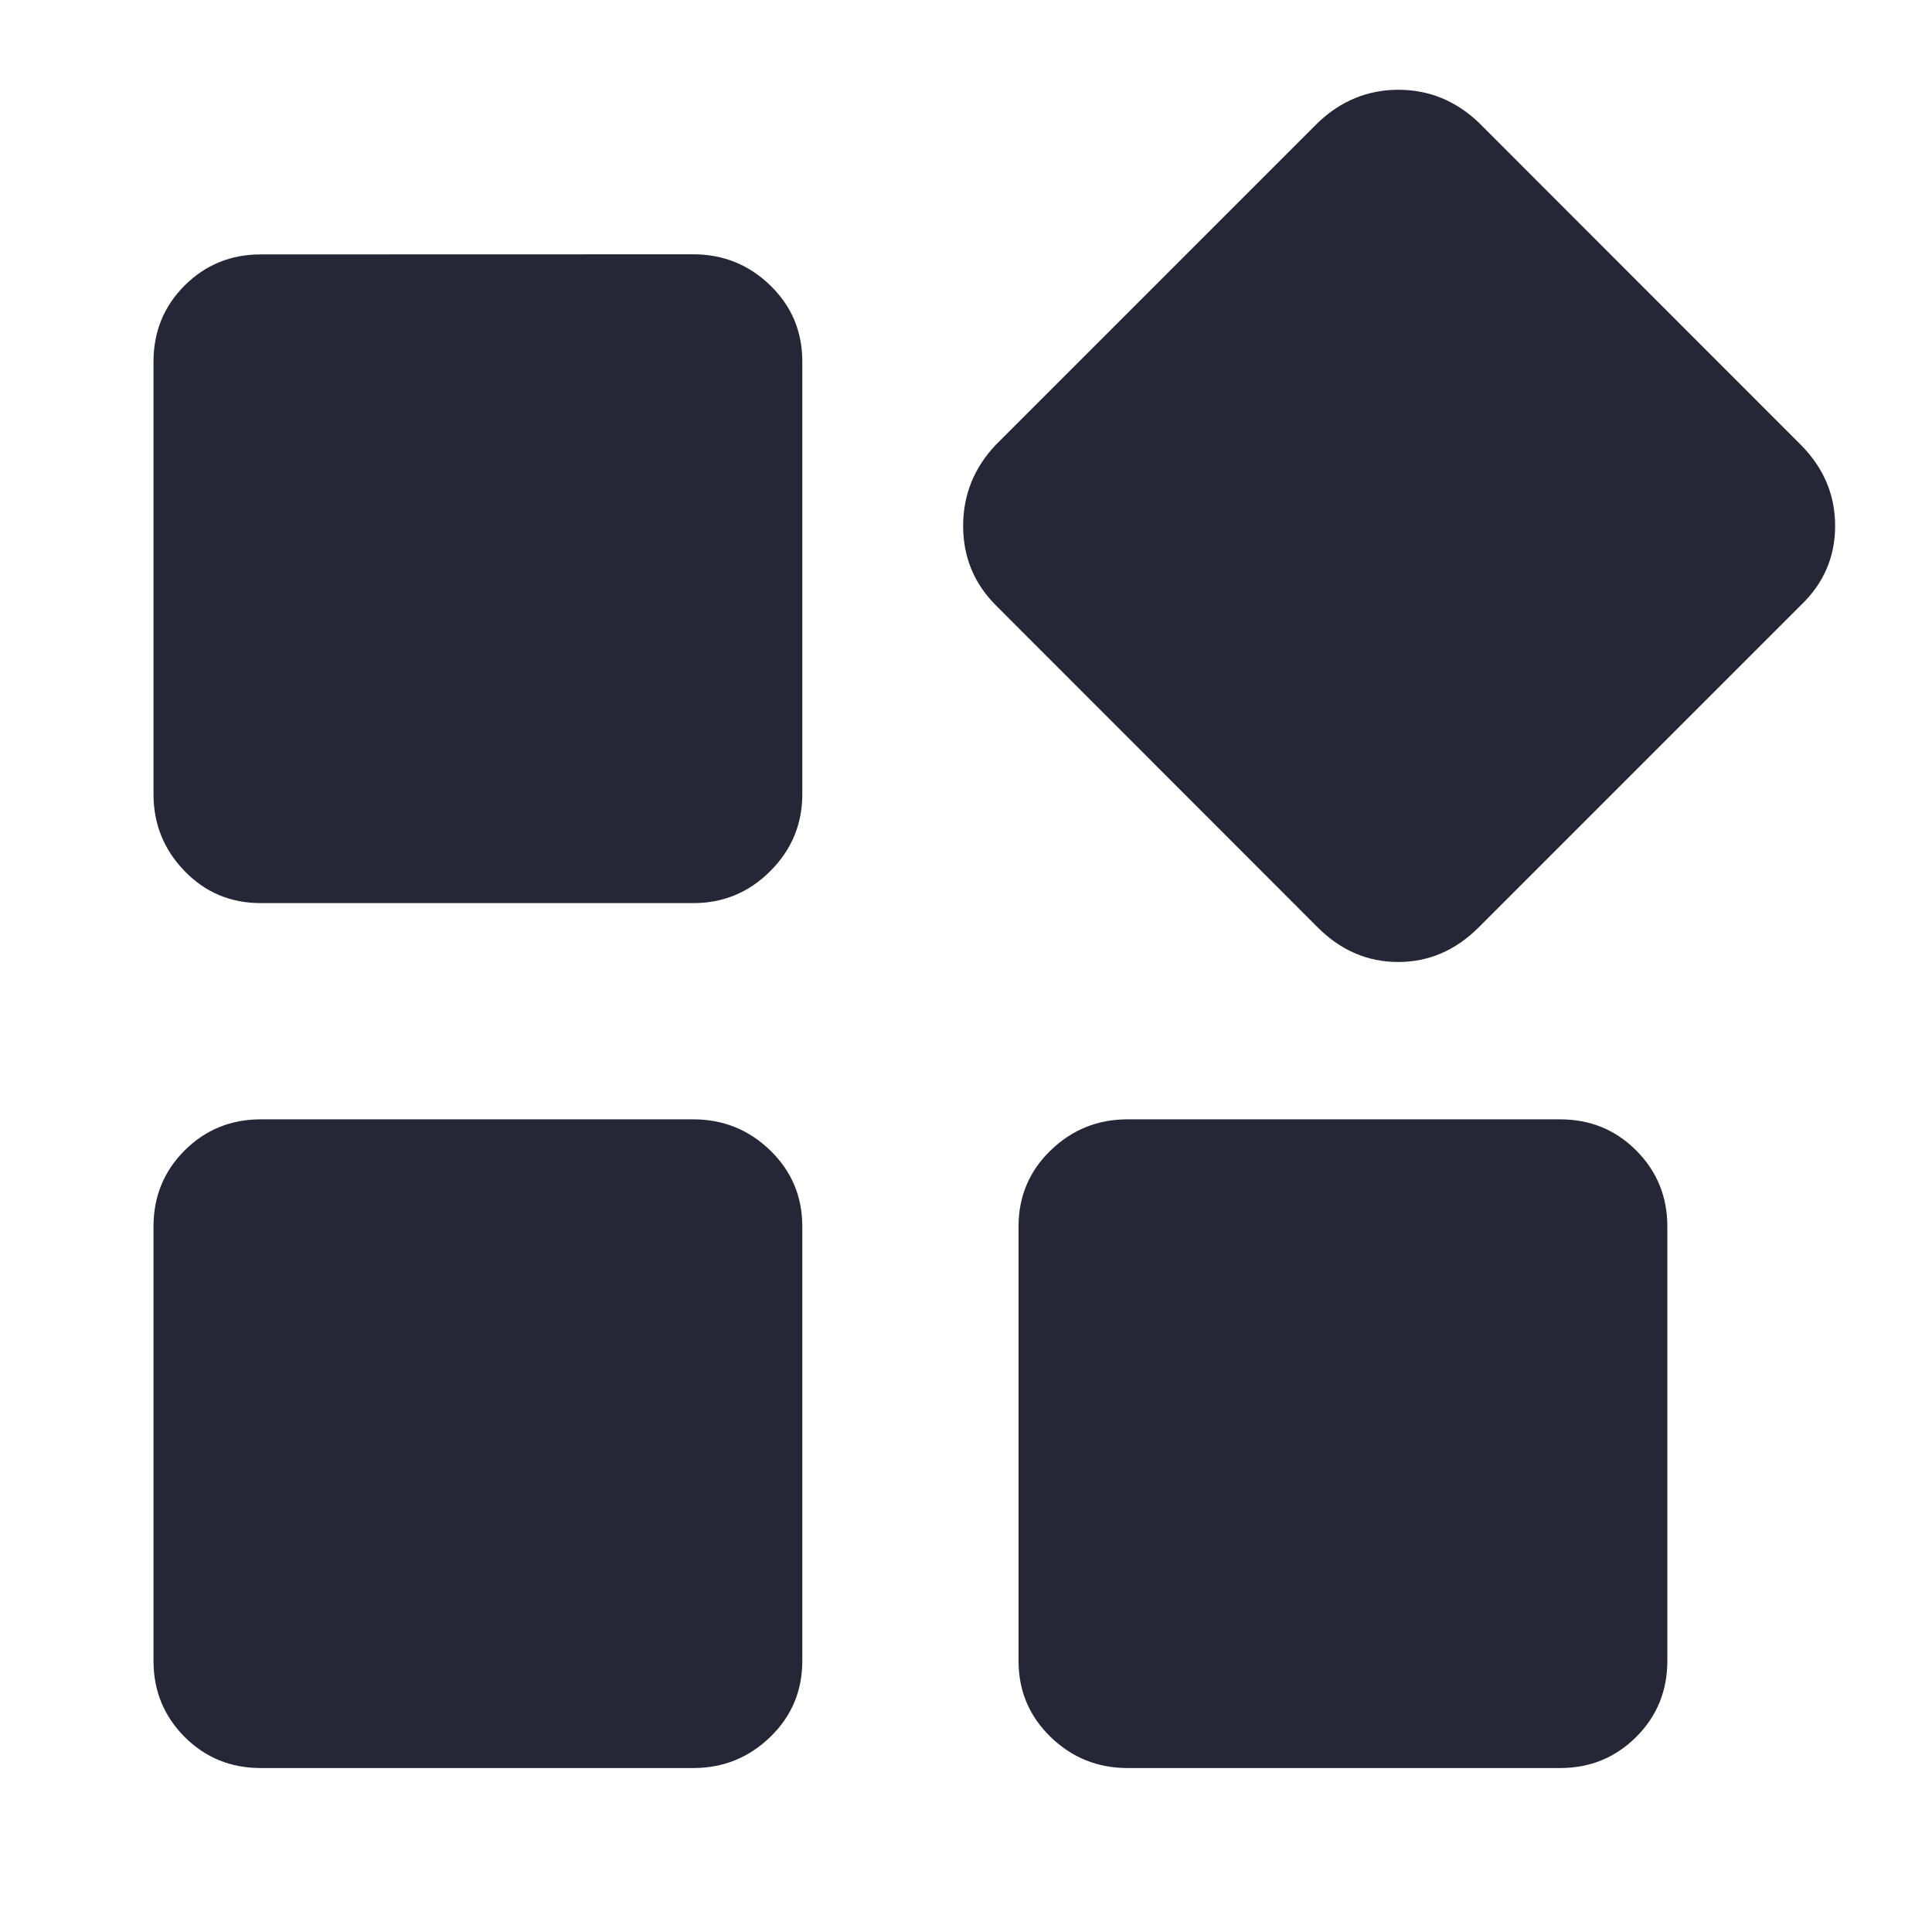 <?xml version="1.0" standalone="no"?><!DOCTYPE svg PUBLIC "-//W3C//DTD SVG 1.1//EN" "http://www.w3.org/Graphics/SVG/1.1/DTD/svg11.dtd"><svg width="200" height="200" viewBox="0 0 200 200" version="1.1" xmlns="http://www.w3.org/2000/svg" xmlns:xlink="http://www.w3.org/1999/xlink"><defs><style type="text/css"><![CDATA[
@font-face { font-family: ifont; src: url("//at.alicdn.com/t/font_1442373896_4754455.eot?#iefix") format("embedded-opentype"), url("//at.alicdn.com/t/font_1442373896_4754455.woff") format("woff"), url("//at.alicdn.com/t/font_1442373896_4754455.ttf") format("truetype"), url("//at.alicdn.com/t/font_1442373896_4754455.svg#ifont") format("svg"); }

]]></style></defs><g class="transform-group"><g transform="scale(0.195, 0.195)"><path d="M23.615 67.029 23.615 67.029 23.615 67.029 23.615 67.029zM368.049 135c15.923 0 29.531 5.526 40.878 16.518 11.348 11.053 16.993 24.479 16.993 40.403L425.921 421.564c0 15.923-5.644 29.529-16.993 40.878-11.347 11.349-24.955 16.993-40.878 16.993L138.406 479.436c-15.921 0-29.41-5.644-40.402-16.993-10.992-11.349-16.516-24.955-16.516-40.878L81.488 191.981c0-15.924 5.524-29.41 16.516-40.402 11.053-10.992 24.481-16.518 40.402-16.518L368.049 135zM368.049 594.226c15.923 0 29.531 5.528 40.878 16.52 11.348 11.053 16.993 24.477 16.993 40.402l0 230.534c0 15.921-5.644 29.41-16.993 40.402-11.347 10.992-24.955 16.516-40.878 16.516L138.406 938.6c-15.921 0-29.41-5.524-40.402-16.516-10.992-11.053-16.516-24.481-16.516-40.402L81.488 651.148c0-15.925 5.524-29.41 16.516-40.402 11.053-10.992 24.481-16.52 40.402-16.52L368.049 594.226 368.049 594.226zM828.224 594.226c15.926 0 29.411 5.528 40.403 16.52 10.992 11.053 16.52 24.477 16.52 40.402l0 230.534c0 15.921-5.528 29.41-16.52 40.402-11.053 10.992-24.477 16.516-40.403 16.516L598.582 938.6c-15.921 0-29.526-5.524-40.875-16.516-11.35-11.053-16.994-24.481-16.994-40.402L540.712 651.148c0-15.925 5.644-29.41 16.994-40.402 11.349-10.992 24.954-16.52 40.875-16.52L828.224 594.226 828.224 594.226zM955.854 236.007c12.236 12.241 18.358 26.619 18.358 43.198 0 16.576-6.122 30.599-18.358 42.243l-170.881 170.882c-12.242 12.238-26.501 18.359-42.72 18.359-16.223 0-30.483-6.121-42.724-18.359l-170.761-170.882c-11.646-11.644-17.467-25.728-17.467-42.243 0-16.518 5.821-30.957 17.467-43.198l170.882-170.879c12.242-11.646 26.501-17.47 42.72-17.47 16.223 0 30.482 5.823 42.718 17.47L955.854 236.007z" fill="#272636"></path></g></g></svg>